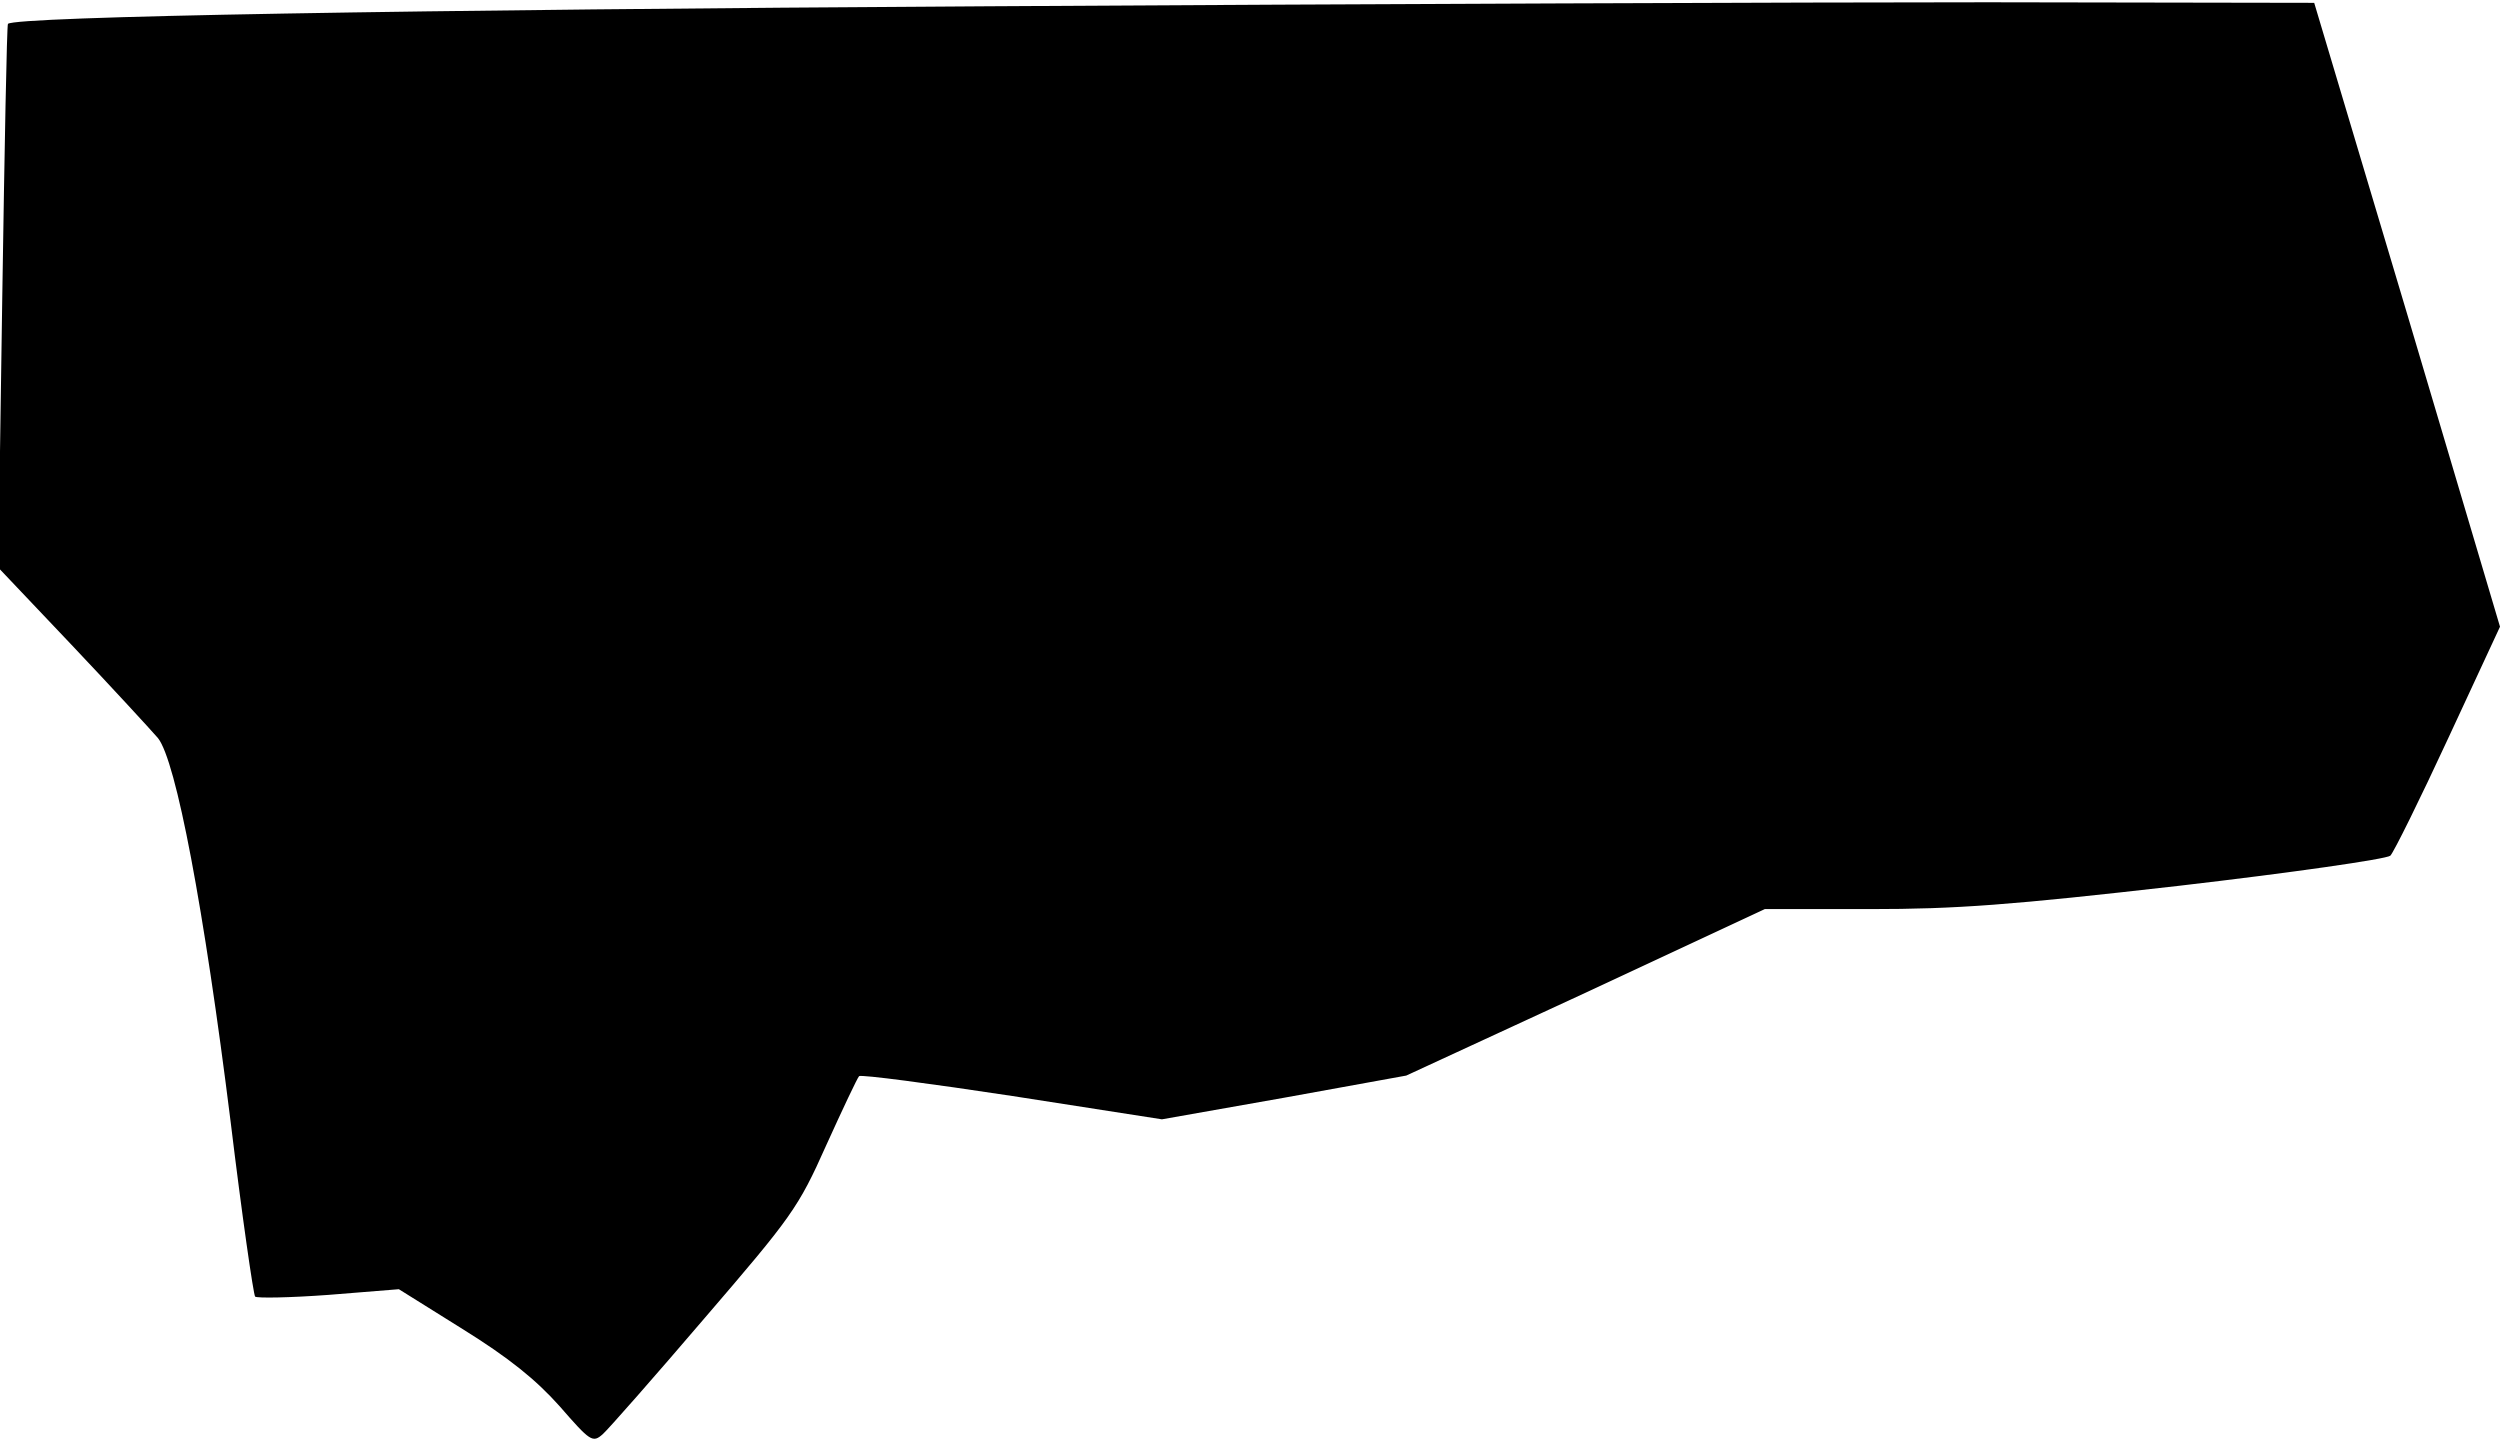 <?xml version="1.0" standalone="no"?>
<!DOCTYPE svg PUBLIC "-//W3C//DTD SVG 20010904//EN"
 "http://www.w3.org/TR/2001/REC-SVG-20010904/DTD/svg10.dtd">
<svg version="1.0" xmlns="http://www.w3.org/2000/svg"
 width="440pt" height="254pt" viewBox="0 0 440 254"
 preserveAspectRatio="xMidYMid meet">
<g transform="translate(0,254) scale(0.1,-0.1)"
fill="#000000" stroke="none">
<path fill="#000000" stroke="none" d="M1745 2529 c-1024 -6 -1718 -18 -1731
-31 -2 -2 -6 -218 -10 -481 l-7 -476 129 -136 c71 -75 139 -149 152 -164 32
-40 81 -299 128 -676 20 -165 40 -303 43 -307 3 -3 61 -2 129 3 l124 10 112
-70 c82 -51 129 -89 171 -136 54 -62 58 -65 76 -49 10 9 91 101 179 204 153
178 165 194 214 304 29 64 55 119 58 122 4 3 125 -13 270 -35 l263 -41 215 38
215 39 316 146 315 147 185 0 c152 0 247 7 544 41 198 23 365 47 372 53 6 6
52 99 102 207 l91 196 -163 549 -164 549 -574 1 c-316 0 -1105 -3 -1754 -7z"/>
</g>
</svg>
